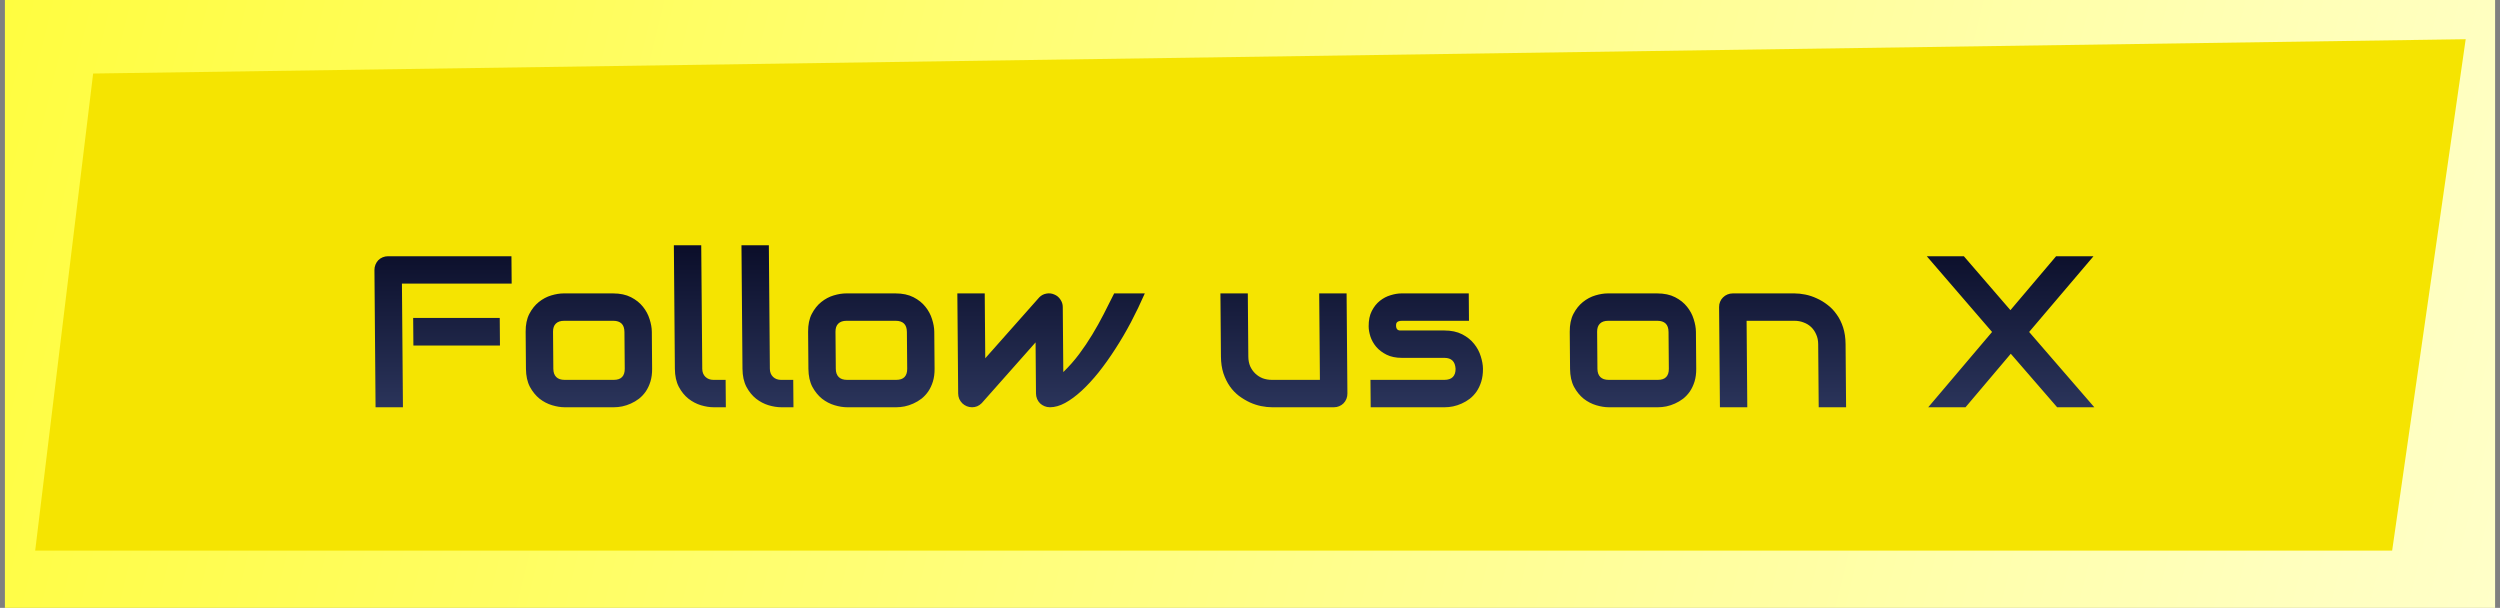 <svg width="255" height="62" viewBox="0 0 255 62" fill="none" xmlns="http://www.w3.org/2000/svg">
<rect x="0" y="0" width="255" height="62" fill="#808080" stroke="none"/>
<rect x="0.5" width="254" height="62" fill="url(#paint0_linear_61_1516)"/>
<path d="M9.5 7.5L251.5 4L244 56.161L3.59 56.161L9.5 7.5Z" fill="#F5E401"/>
<path d="M50.996 35.245H42.166L42.143 32.431H50.973L50.996 35.245ZM52.19 28.929H40.997L41.1 41.54H38.307L38.193 27.544C38.191 27.35 38.225 27.168 38.296 26.996C38.366 26.824 38.461 26.673 38.582 26.544C38.71 26.416 38.859 26.315 39.031 26.244C39.202 26.172 39.388 26.136 39.588 26.136H52.167L52.19 28.929ZM66.516 37.619C66.52 38.099 66.463 38.532 66.345 38.919C66.226 39.299 66.068 39.635 65.87 39.929C65.671 40.215 65.441 40.462 65.177 40.67C64.914 40.87 64.636 41.035 64.344 41.164C64.058 41.293 63.765 41.39 63.465 41.454C63.172 41.511 62.893 41.54 62.628 41.54H57.59C57.203 41.54 56.78 41.472 56.321 41.336C55.861 41.2 55.433 40.978 55.037 40.67C54.647 40.355 54.318 39.95 54.049 39.456C53.787 38.955 53.653 38.343 53.647 37.619L53.616 33.838C53.611 33.122 53.734 32.517 53.988 32.023C54.249 31.521 54.572 31.117 54.956 30.809C55.347 30.494 55.771 30.268 56.229 30.132C56.686 29.996 57.108 29.928 57.495 29.928H62.533C63.249 29.928 63.858 30.057 64.362 30.315C64.865 30.573 65.273 30.898 65.584 31.292C65.895 31.679 66.12 32.102 66.26 32.56C66.407 33.018 66.482 33.444 66.486 33.838L66.516 37.619ZM63.693 33.86C63.69 33.473 63.59 33.187 63.396 33C63.201 32.814 62.921 32.721 62.556 32.721H57.539C57.166 32.721 56.884 32.818 56.693 33.011C56.501 33.197 56.406 33.473 56.409 33.838L56.44 37.619C56.443 37.984 56.542 38.264 56.737 38.457C56.932 38.651 57.216 38.747 57.588 38.747H62.605C62.984 38.747 63.267 38.651 63.451 38.457C63.636 38.264 63.727 37.984 63.724 37.619L63.693 33.86ZM74.036 41.54H72.79C72.389 41.54 71.959 41.472 71.499 41.336C71.047 41.2 70.623 40.978 70.226 40.67C69.83 40.355 69.501 39.95 69.239 39.456C68.977 38.955 68.843 38.343 68.837 37.619L68.734 25.019H71.526L71.63 37.619C71.633 37.963 71.742 38.239 71.959 38.446C72.175 38.647 72.445 38.747 72.767 38.747H74.013L74.036 41.54ZM80.933 41.54H79.686C79.285 41.54 78.855 41.472 78.396 41.336C77.943 41.2 77.519 40.978 77.123 40.67C76.726 40.355 76.397 39.95 76.135 39.456C75.873 38.955 75.739 38.343 75.733 37.619L75.63 25.019H78.423L78.526 37.619C78.529 37.963 78.639 38.239 78.855 38.446C79.072 38.647 79.341 38.747 79.663 38.747H80.91L80.933 41.54ZM95.327 37.619C95.331 38.099 95.274 38.532 95.155 38.919C95.037 39.299 94.878 39.635 94.68 39.929C94.482 40.215 94.251 40.462 93.988 40.67C93.725 40.87 93.447 41.035 93.154 41.164C92.869 41.293 92.576 41.39 92.275 41.454C91.982 41.511 91.703 41.54 91.438 41.54H86.4C86.013 41.54 85.591 41.472 85.131 41.336C84.672 41.2 84.244 40.978 83.847 40.67C83.458 40.355 83.129 39.95 82.86 39.456C82.598 38.955 82.464 38.343 82.458 37.619L82.427 33.838C82.421 33.122 82.545 32.517 82.799 32.023C83.06 31.521 83.382 31.117 83.766 30.809C84.158 30.494 84.582 30.268 85.039 30.132C85.496 29.996 85.918 29.928 86.305 29.928H91.343C92.059 29.928 92.669 30.057 93.172 30.315C93.676 30.573 94.083 30.898 94.394 31.292C94.705 31.679 94.931 32.102 95.071 32.56C95.218 33.018 95.293 33.444 95.296 33.838L95.327 37.619ZM92.503 33.86C92.5 33.473 92.401 33.187 92.206 33C92.011 32.814 91.731 32.721 91.366 32.721H86.349C85.977 32.721 85.695 32.818 85.503 33.011C85.311 33.197 85.217 33.473 85.22 33.838L85.251 37.619C85.254 37.984 85.353 38.264 85.548 38.457C85.743 38.651 86.026 38.747 86.399 38.747H91.415C91.795 38.747 92.077 38.651 92.262 38.457C92.446 38.264 92.537 37.984 92.534 37.619L92.503 33.86ZM116.77 29.928C116.334 30.924 115.862 31.905 115.355 32.871C114.847 33.831 114.314 34.74 113.755 35.6C113.203 36.459 112.637 37.254 112.056 37.984C111.474 38.708 110.896 39.334 110.32 39.864C109.751 40.387 109.193 40.799 108.644 41.1C108.102 41.393 107.587 41.54 107.1 41.54C106.9 41.54 106.713 41.504 106.541 41.433C106.369 41.361 106.217 41.264 106.087 41.143C105.957 41.014 105.856 40.863 105.783 40.691C105.71 40.52 105.673 40.333 105.671 40.133L105.628 34.923L100.136 41.121C99.994 41.264 99.837 41.372 99.666 41.443C99.502 41.508 99.33 41.54 99.151 41.54C98.958 41.54 98.775 41.504 98.603 41.433C98.437 41.361 98.29 41.264 98.16 41.143C98.03 41.014 97.925 40.863 97.844 40.691C97.772 40.52 97.734 40.333 97.733 40.133L97.649 29.928H100.442L100.496 36.545L106.009 30.326C106.208 30.125 106.444 30 106.715 29.95C106.994 29.892 107.267 29.921 107.532 30.036C107.798 30.143 108.007 30.315 108.16 30.551C108.319 30.78 108.4 31.035 108.402 31.314L108.457 37.952C109.054 37.372 109.593 36.76 110.075 36.115C110.556 35.471 111.002 34.809 111.412 34.128C111.829 33.441 112.217 32.746 112.576 32.044C112.943 31.335 113.299 30.63 113.644 29.928H116.77ZM137.436 40.133C137.437 40.333 137.403 40.52 137.333 40.691C137.263 40.863 137.164 41.014 137.036 41.143C136.915 41.264 136.769 41.361 136.598 41.433C136.434 41.504 136.255 41.54 136.061 41.54H129.745C129.401 41.54 129.032 41.501 128.638 41.422C128.25 41.343 127.866 41.218 127.485 41.046C127.104 40.867 126.733 40.645 126.373 40.38C126.02 40.108 125.709 39.782 125.441 39.403C125.173 39.016 124.955 38.572 124.786 38.071C124.624 37.569 124.541 37.003 124.536 36.373L124.483 29.928H127.276L127.329 36.373C127.332 36.739 127.395 37.068 127.519 37.361C127.651 37.648 127.824 37.895 128.041 38.103C128.258 38.31 128.51 38.471 128.797 38.586C129.091 38.694 129.407 38.747 129.744 38.747H134.631L134.559 29.928H137.352L137.436 40.133ZM151.262 37.619C151.266 38.099 151.208 38.532 151.09 38.919C150.971 39.299 150.813 39.635 150.615 39.929C150.416 40.215 150.186 40.462 149.922 40.67C149.659 40.87 149.381 41.035 149.089 41.164C148.803 41.293 148.51 41.39 148.21 41.454C147.917 41.511 147.638 41.54 147.373 41.54H139.81L139.788 38.747H147.329C147.708 38.747 147.994 38.651 148.186 38.457C148.377 38.264 148.472 37.984 148.469 37.619C148.427 36.874 148.048 36.502 147.332 36.502H143.002C142.387 36.502 141.863 36.395 141.431 36.18C141 35.965 140.647 35.697 140.372 35.374C140.105 35.052 139.908 34.705 139.784 34.332C139.666 33.96 139.606 33.613 139.603 33.29C139.598 32.667 139.705 32.145 139.923 31.722C140.142 31.292 140.418 30.945 140.753 30.68C141.087 30.415 141.451 30.225 141.844 30.111C142.237 29.989 142.605 29.928 142.949 29.928H149.813L149.836 32.721H142.993C142.85 32.721 142.735 32.739 142.65 32.775C142.571 32.803 142.511 32.846 142.468 32.904C142.433 32.954 142.412 33.011 142.405 33.075C142.398 33.133 142.395 33.19 142.396 33.247C142.404 33.362 142.426 33.452 142.462 33.516C142.499 33.58 142.542 33.627 142.592 33.656C142.65 33.684 142.711 33.702 142.775 33.709C142.847 33.709 142.915 33.709 142.98 33.709H147.309C148.025 33.709 148.635 33.838 149.138 34.096C149.641 34.354 150.049 34.68 150.36 35.074C150.671 35.46 150.897 35.883 151.036 36.341C151.183 36.799 151.258 37.225 151.262 37.619ZM173.015 37.619C173.019 38.099 172.961 38.532 172.843 38.919C172.724 39.299 172.566 39.635 172.368 39.929C172.169 40.215 171.939 40.462 171.675 40.67C171.412 40.87 171.134 41.035 170.842 41.164C170.556 41.293 170.263 41.39 169.963 41.454C169.67 41.511 169.391 41.54 169.126 41.54H164.088C163.701 41.54 163.278 41.472 162.819 41.336C162.359 41.2 161.931 40.978 161.535 40.67C161.145 40.355 160.816 39.95 160.547 39.456C160.285 38.955 160.151 38.343 160.145 37.619L160.114 33.838C160.109 33.122 160.232 32.517 160.486 32.023C160.747 31.521 161.07 31.117 161.454 30.809C161.845 30.494 162.269 30.268 162.727 30.132C163.184 29.996 163.606 29.928 163.993 29.928H169.031C169.747 29.928 170.357 30.057 170.86 30.315C171.363 30.573 171.771 30.898 172.082 31.292C172.393 31.679 172.618 32.102 172.758 32.56C172.905 33.018 172.98 33.444 172.984 33.838L173.015 37.619ZM170.191 33.86C170.188 33.473 170.089 33.187 169.894 33C169.699 32.814 169.419 32.721 169.054 32.721H164.037C163.665 32.721 163.382 32.818 163.191 33.011C162.999 33.197 162.904 33.473 162.907 33.838L162.938 37.619C162.941 37.984 163.04 38.264 163.235 38.457C163.43 38.651 163.714 38.747 164.086 38.747H169.103C169.483 38.747 169.765 38.651 169.949 38.457C170.134 38.264 170.225 37.984 170.222 37.619L170.191 33.86ZM188.301 41.54H185.508L185.455 35.095C185.452 34.73 185.385 34.404 185.253 34.117C185.129 33.824 184.959 33.573 184.742 33.365C184.526 33.158 184.27 33 183.976 32.893C183.688 32.778 183.376 32.721 183.04 32.721H178.152L178.224 41.54H175.432L175.348 31.314C175.346 31.12 175.38 30.942 175.451 30.777C175.521 30.605 175.62 30.458 175.748 30.336C175.876 30.207 176.025 30.107 176.197 30.036C176.368 29.964 176.55 29.928 176.743 29.928H183.038C183.389 29.928 183.758 29.968 184.146 30.046C184.54 30.125 184.928 30.254 185.309 30.433C185.697 30.605 186.064 30.827 186.41 31.099C186.763 31.364 187.074 31.69 187.342 32.077C187.617 32.456 187.836 32.897 187.998 33.398C188.159 33.899 188.243 34.465 188.248 35.095L188.301 41.54ZM205.063 31.636L209.723 26.136H213.537L206.972 33.86L213.62 41.54H209.828L205.1 36.083L200.482 41.54H196.68L203.191 33.86L196.532 26.136H200.313L205.063 31.636Z" fill="url(#paint1_linear_61_1516)"/>
<defs>
<linearGradient id="paint0_linear_61_1516" x1="0.5" y1="0" x2="254.5" y2="62" gradientUnits="userSpaceOnUse">
<stop stop-color="#FFFD40"/>
<stop offset="1" stop-color="#FFFFC8"/>
</linearGradient>
<linearGradient id="paint1_linear_61_1516" x1="125.064" y1="19.541" x2="125.064" y2="47.54" gradientUnits="userSpaceOnUse">
<stop stop-color="#000119"/>
<stop offset="1" stop-color="#36426C"/>
</linearGradient>
</defs>
</svg>

